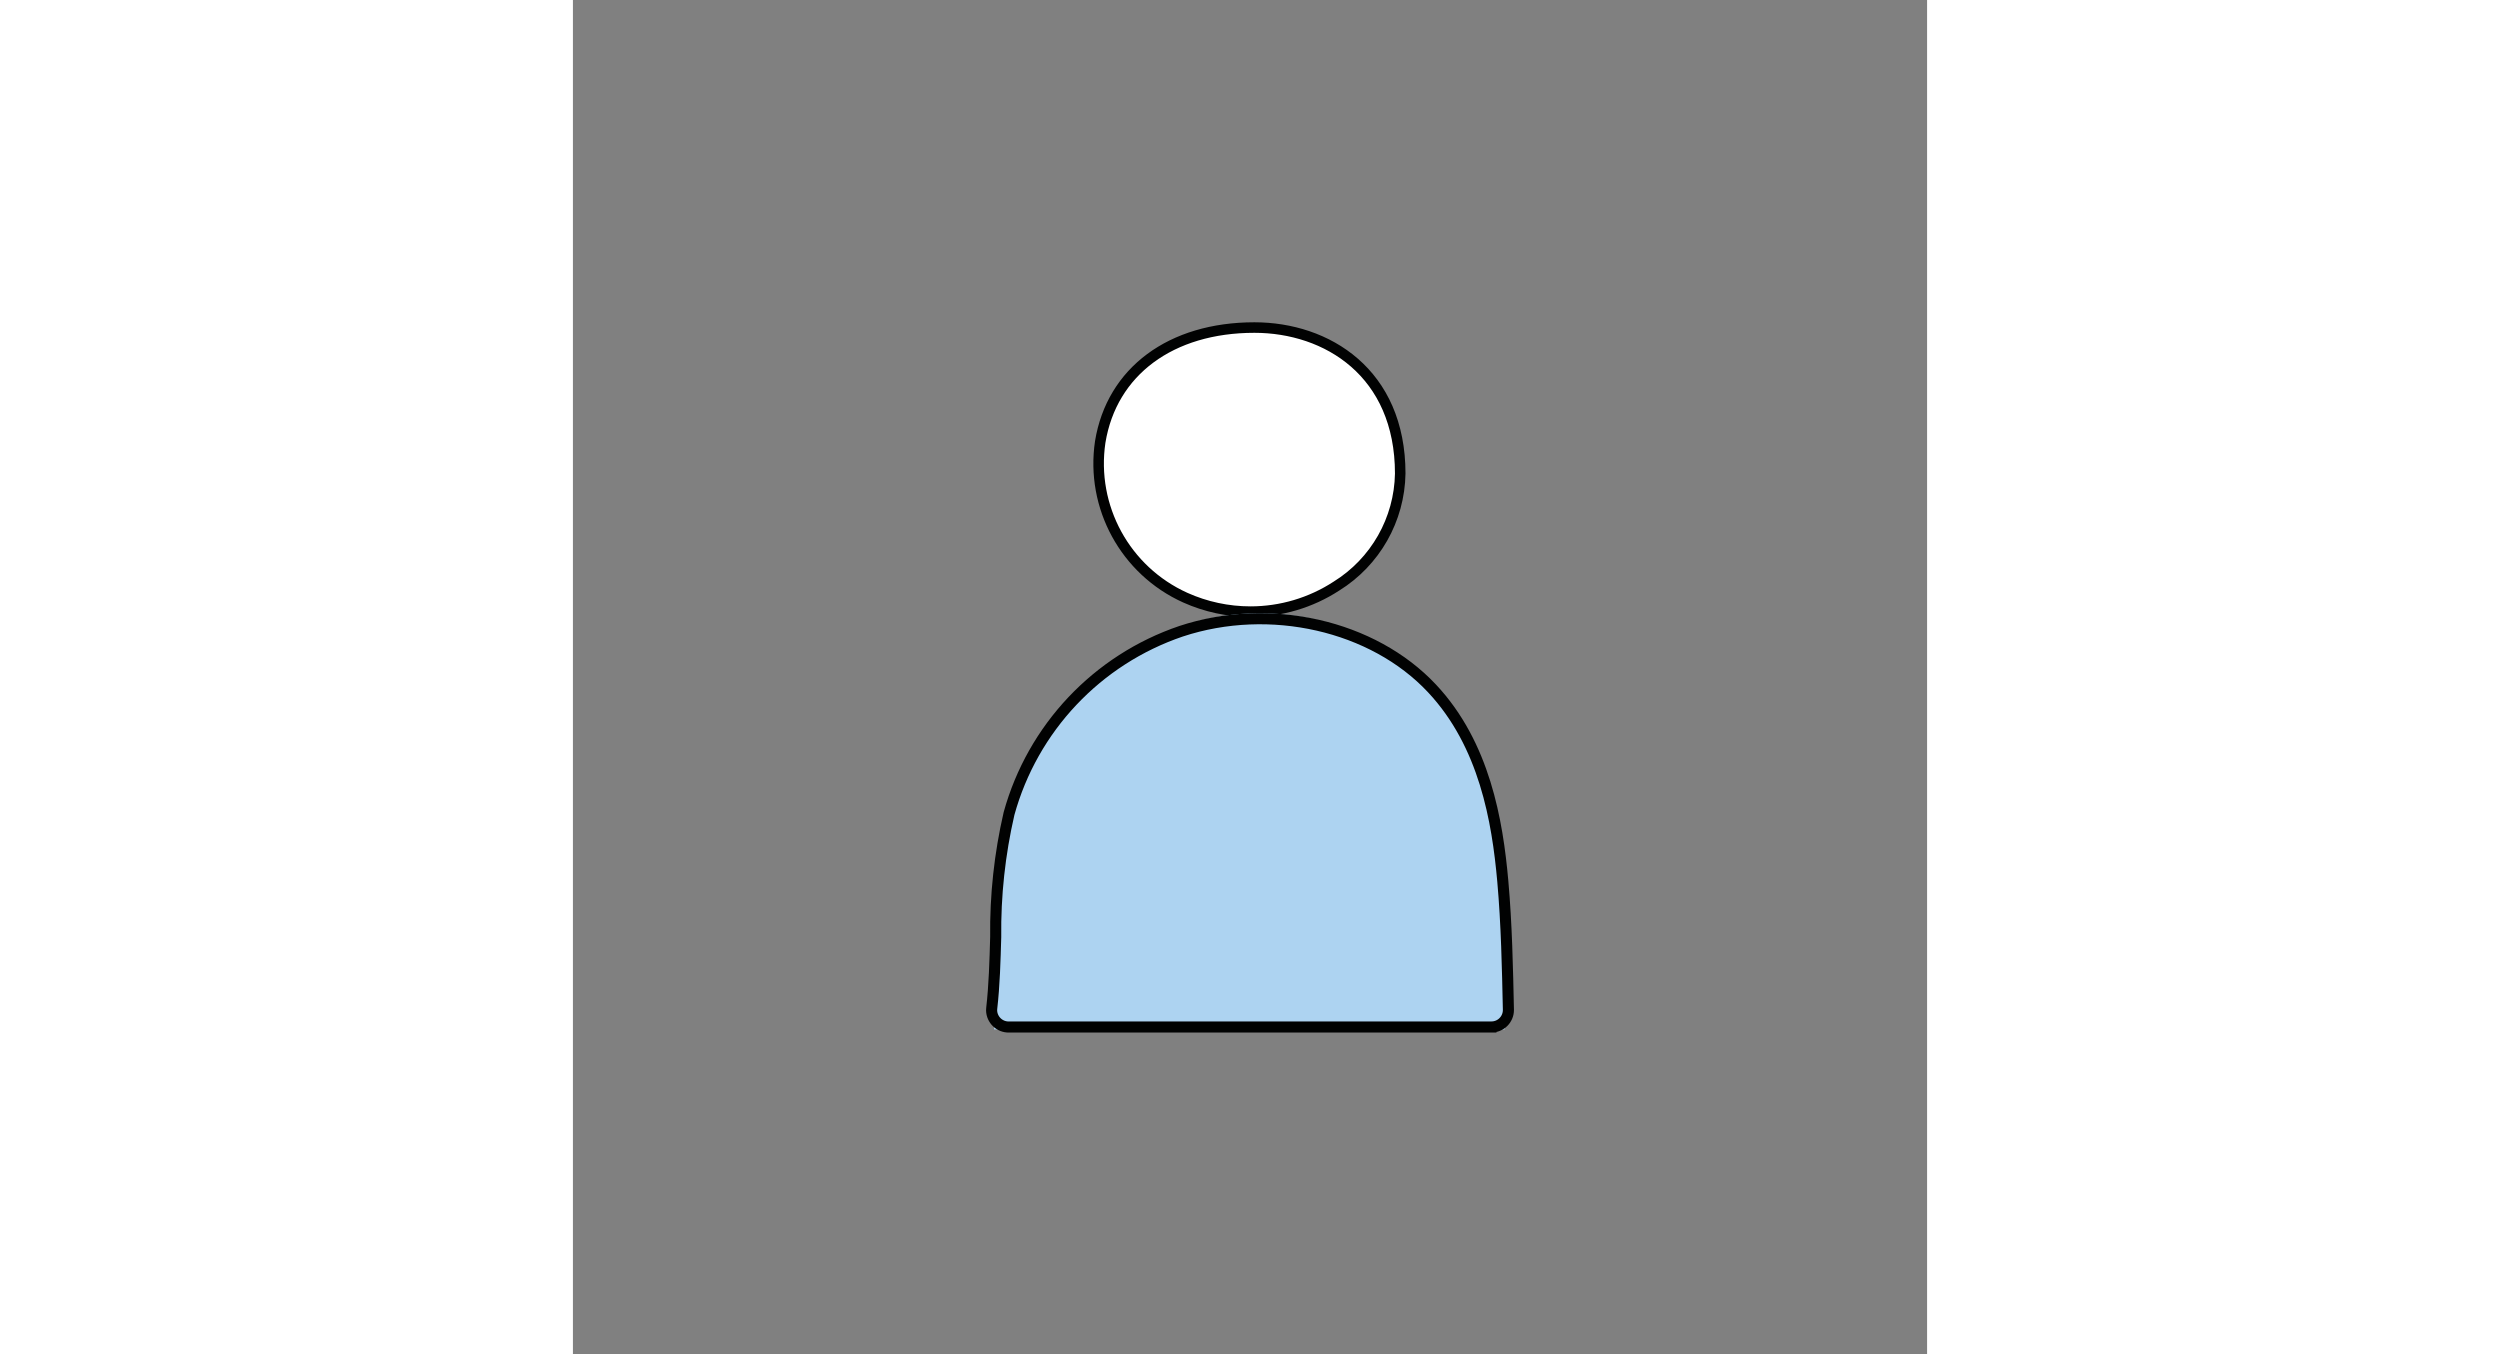 <?xml version="1.0" encoding="utf-8"?>
<!-- Generator: Adobe Illustrator 25.0.0, SVG Export Plug-In . SVG Version: 6.00 Build 0)  -->
<svg version="1.1" id="Layer_1" xmlns="http://www.w3.org/2000/svg" xmlns:xlink="http://www.w3.org/1999/xlink" x="0px" y="0px" width="120" height="65"
	 viewBox="0 0 1080 1080" style="enable-background:new 0 0 1080 1080;" xml:space="preserve">
<rect x="0" y="0" width="1080" height="1080" fill="#808080" stroke="none"/>
<style type="text/css">
	.st0{fill:#FFFFFF;}
	.st1{fill:#010202;}
	.st2{fill:#ADD3F1;}
	.st3{opacity:0.129;}
	.st4{fill:none;stroke:#010202;stroke-width:8.396;stroke-miterlimit:10;}
	.st5{fill:none;stroke:#010202;stroke-width:8.837;stroke-miterlimit:10;}
	.st6{fill:none;stroke:#010202;stroke-width:7.742;stroke-miterlimit:10;}
	.st7{fill:none;stroke:#010202;stroke-width:8.431;stroke-miterlimit:10;}
	.st8{fill:none;stroke:#010202;stroke-width:7.785;stroke-miterlimit:10;}
	.st9{fill:#FFFFFF;stroke:#010202;stroke-width:8.126;stroke-miterlimit:10;}
	.st10{fill:none;stroke:#010202;stroke-width:8.126;stroke-miterlimit:10;}
	.st11{fill:none;stroke:#010202;stroke-width:7.567;stroke-miterlimit:10;}
	.st12{fill:none;stroke:#010202;stroke-width:7.925;stroke-miterlimit:10;}
	.st13{fill:none;stroke:#010202;stroke-width:3.945;stroke-miterlimit:10;}
	.st14{fill:none;stroke:#010202;stroke-width:4.174;stroke-miterlimit:10;}
	.st15{fill:#84CEEF;}
	.st16{fill:none;stroke:#FFFFFF;stroke-width:15.06;stroke-miterlimit:10;}
	.st17{fill:none;stroke:#FFFFFF;stroke-width:15.063;stroke-miterlimit:10.002;}
	.st18{fill:none;stroke:#010202;stroke-width:7.53;stroke-miterlimit:10;}
	.st19{fill:#FFFFFF;stroke:#040505;stroke-width:7.863;stroke-miterlimit:10;}
	.st20{fill:#FFFFFF;stroke:#040505;stroke-width:8.886;stroke-miterlimit:10;}
	.st21{fill:#9ACAEE;}
	.st22{fill:none;stroke:#040506;stroke-width:7.929;stroke-miterlimit:10;}
	.st23{fill:none;stroke:#040505;stroke-width:7.929;stroke-miterlimit:10;}
	.st24{fill:#040505;}
</style>
<g id="Group_497" transform="translate(-957.539 21.244)">
	<path id="Path_361" class="st0" d="M1501.6,238.76c-71.42,0-116.86,37.54-125.78,91.73c-7.8,52.66,20.34,104.1,68.89,125.94
		c81.79,36.52,174.87-19.62,174.87-99.44C1619.57,275.73,1561.76,238.76,1501.6,238.76z"/>
	<path id="Path_729" class="st4" d="M1497.9,466.56c-17.92-0.01-35.63-3.81-51.97-11.15c-47.85-21.58-75.55-72.31-67.84-124.23
		c9.22-56.27,56.38-91.19,122.96-91.19c57.88,0,116.3,36,116.3,116.5c-0.62,36.64-19.82,70.46-50.97,89.76
		C1546,459.51,1522.21,466.56,1497.9,466.56z"/>
	<path id="Path_363" class="st2" d="M1293.38,799.76c6.18-56.8-0.09-115.14,14.28-170.54c17.77-69.65,68.56-126.16,135.92-151.22
		c67.37-23.3,149.17-6.05,196.21,46.53c39.08,43.73,51.23,104.32,56.14,162.22c3.16,37.58,3.91,75.31,4.67,113.01L1293.38,799.76z"
		/>
	<path id="Path_730" class="st5" d="M1689.69,797.84h-384.36c-7.49,0.16-13.7-5.78-13.87-13.28c0-0.48,0.03-0.97,0.08-1.45
		c2.14-18.7,2.65-38.19,3.19-57.03c-0.39-33.13,3.18-66.19,10.63-98.48c18.84-68.21,70.24-122.67,137.25-145.41
		c70.75-23.38,153.02-4.65,200.09,45.62c41.92,44.74,52.19,105.7,56.46,153.81c3.04,34.34,3.75,69.08,4.47,102.68
		c-0.03,7.5-6.12,13.55-13.62,13.52c0,0,0,0,0,0H1689.69L1689.69,797.84z"/>
</g>
</svg>
